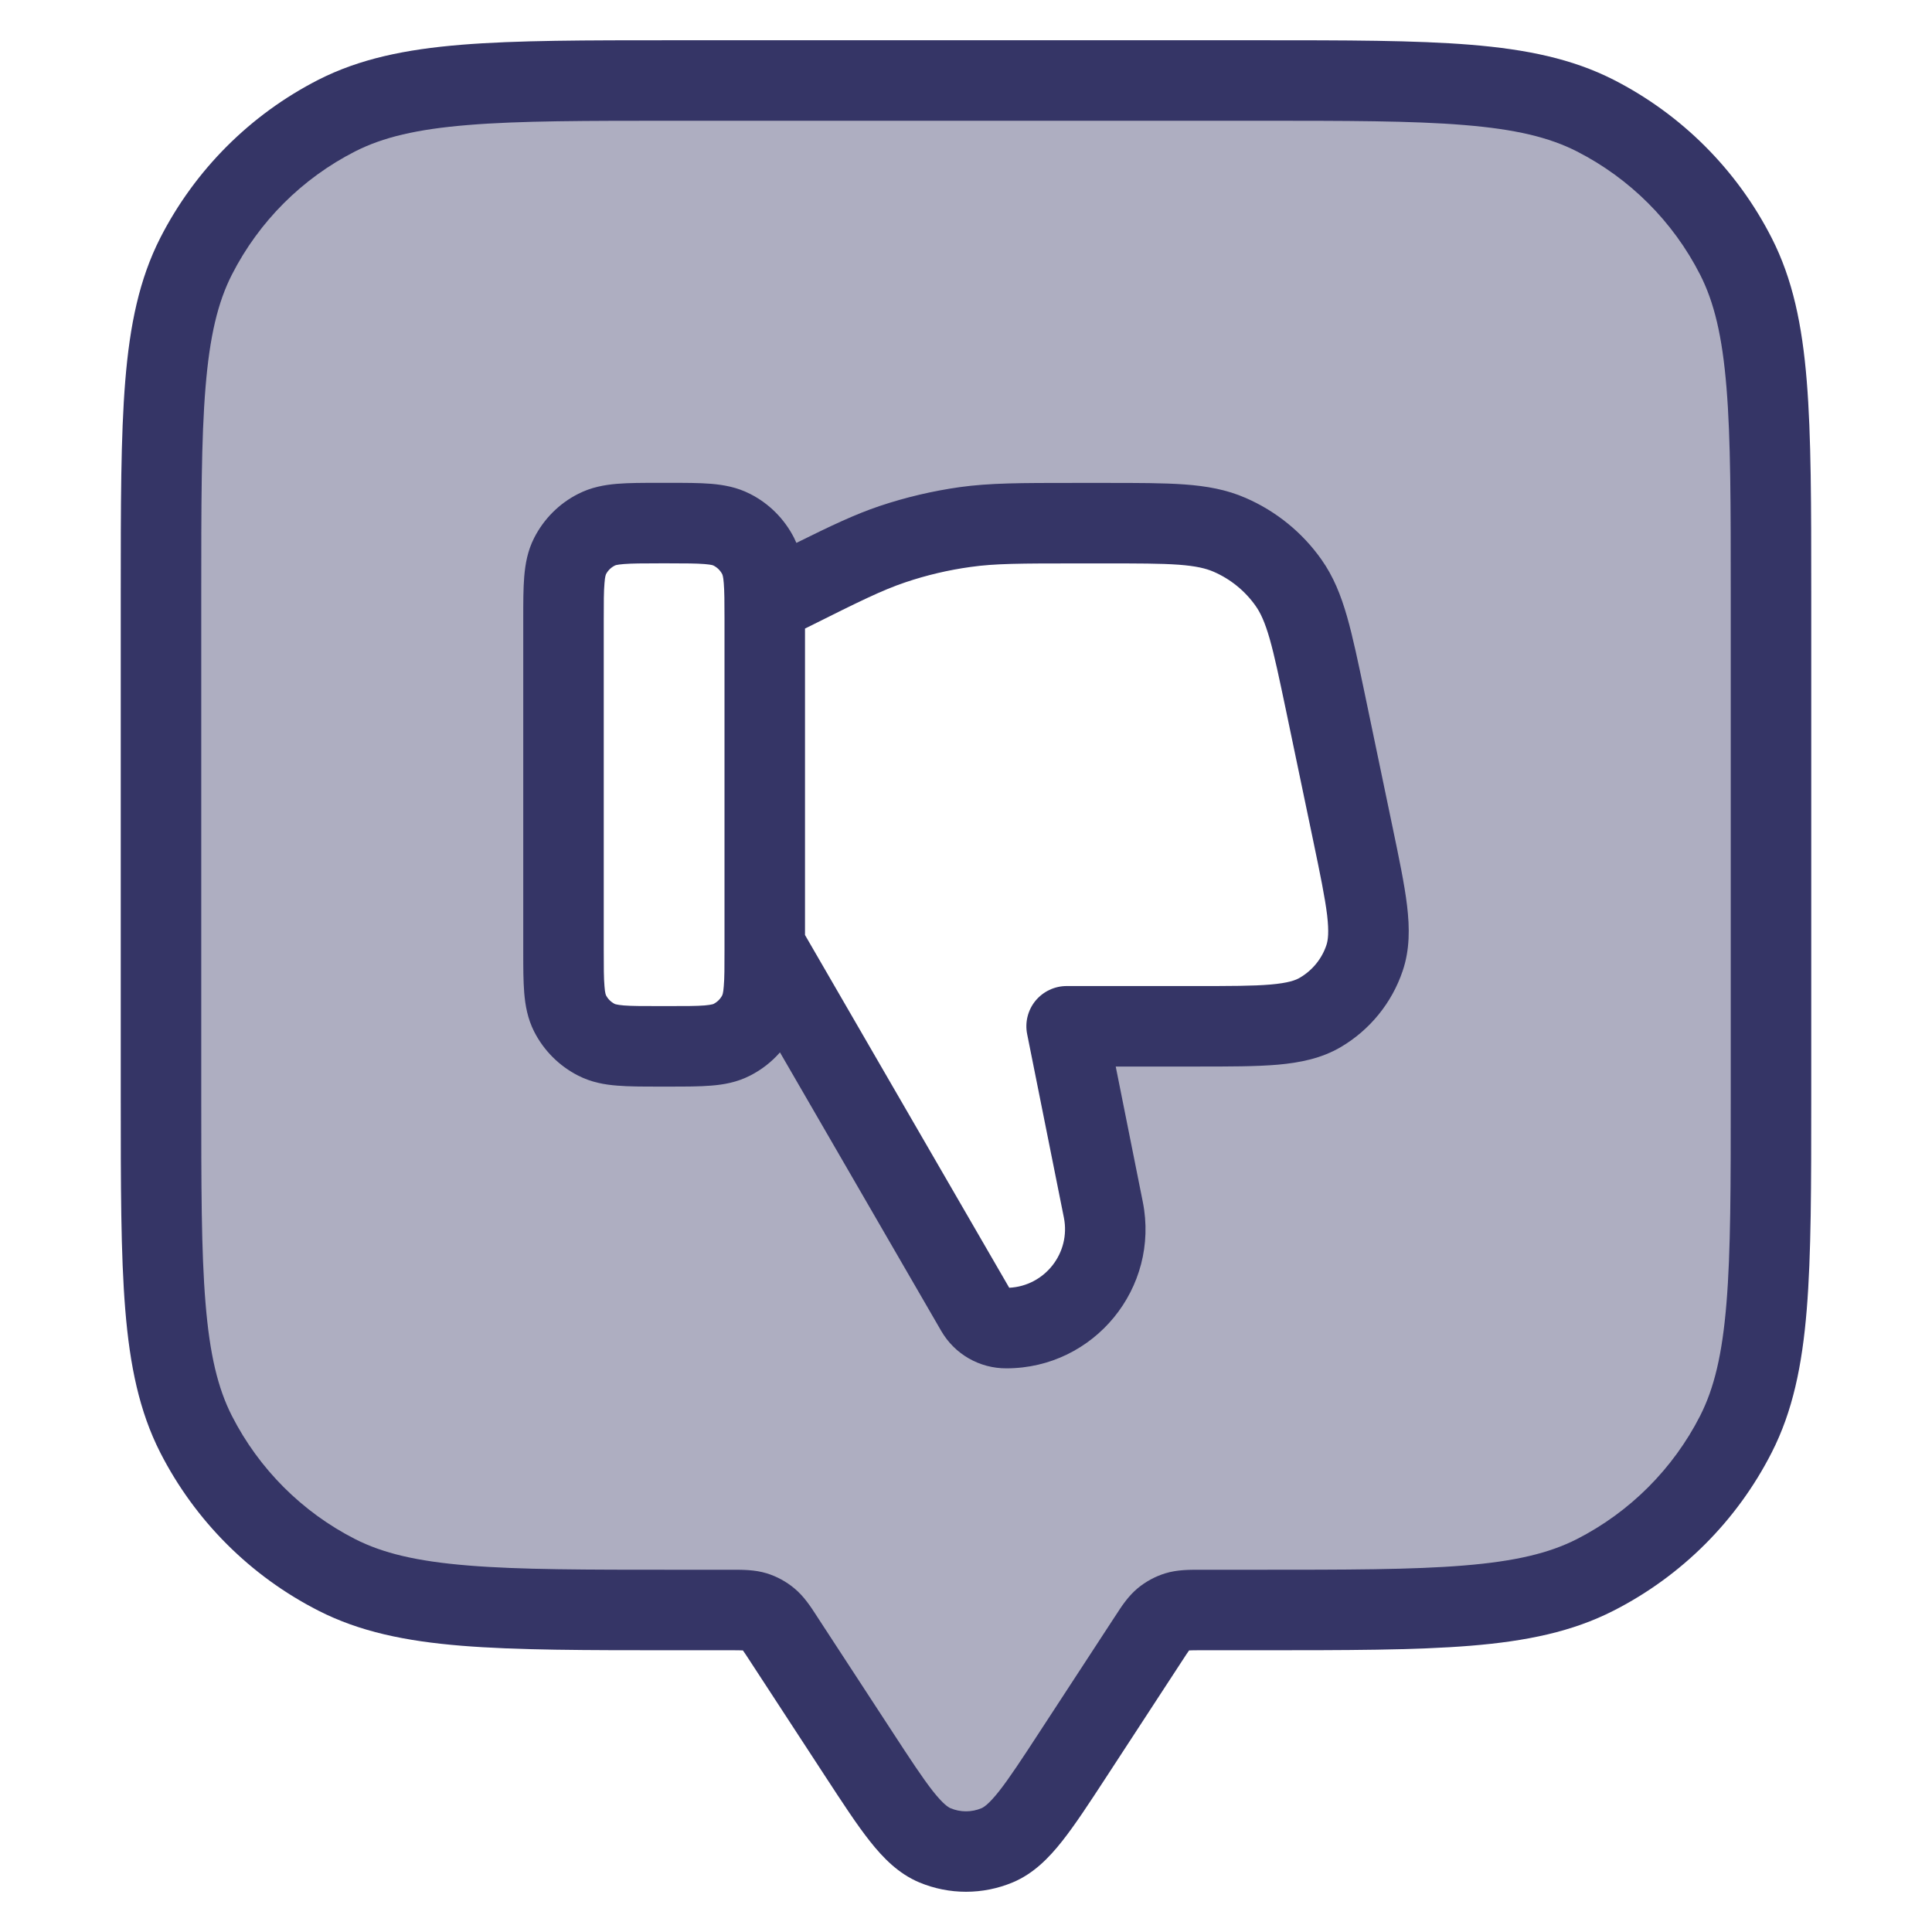 <svg width="24" height="24" viewBox="0 0 24 24" fill="none" xmlns="http://www.w3.org/2000/svg">
<path opacity="0.4" fill-rule="evenodd" clip-rule="evenodd" d="M2 8.2V12.926C2 15.327 2 16.528 2.447 17.455C2.889 18.371 3.629 19.111 4.545 19.553C5.472 20 6.673 20 9.074 20C9.225 20 9.301 20 9.369 20.02C9.438 20.04 9.501 20.074 9.555 20.12C9.609 20.167 9.65 20.23 9.733 20.356L10.66 21.777C11.107 22.462 11.33 22.804 11.613 22.923C11.861 23.026 12.139 23.026 12.387 22.923C12.67 22.804 12.893 22.462 13.34 21.777L14.267 20.356C14.35 20.23 14.391 20.167 14.445 20.12C14.499 20.074 14.562 20.04 14.631 20.02C14.699 20 14.775 20 14.926 20C17.327 20 18.528 20 19.455 19.553C20.371 19.111 21.111 18.371 21.553 17.455C22 16.528 22 15.327 22 12.926V8.2C22 5.68 22 4.42 21.509 3.457C21.078 2.61 20.39 1.922 19.543 1.49C18.58 1 17.32 1 14.8 1H9.2C6.68 1 5.42 1 4.457 1.49C3.61 1.922 2.922 2.61 2.49 3.457C2 4.42 2 5.68 2 8.2ZM7.082 12.592C7 12.432 7 12.222 7 11.802V7.702C7 7.282 7 7.072 7.082 6.911C7.154 6.77 7.268 6.655 7.41 6.583C7.57 6.502 7.78 6.502 8.2 6.502H8.3C8.72 6.502 8.93 6.502 9.09 6.583C9.232 6.655 9.346 6.77 9.418 6.911C9.5 7.072 9.5 7.282 9.5 7.702V7.503L9.812 7.347C10.441 7.032 10.756 6.875 11.086 6.764C11.379 6.665 11.681 6.594 11.987 6.551C12.332 6.503 12.684 6.503 13.387 6.502L13.724 6.502C14.535 6.502 14.941 6.502 15.274 6.647C15.568 6.774 15.822 6.98 16.007 7.242C16.216 7.539 16.299 7.936 16.465 8.73L16.802 10.344C16.974 11.169 17.06 11.581 16.951 11.905C16.855 12.188 16.66 12.427 16.402 12.579C16.108 12.753 15.687 12.753 14.844 12.753H13.25L13.706 15.031C13.858 15.792 13.276 16.502 12.5 16.502C12.345 16.502 12.202 16.42 12.125 16.286L9.5 11.753V11.802C9.5 12.222 9.5 12.432 9.418 12.592C9.346 12.733 9.232 12.848 9.09 12.92C8.93 13.002 8.72 13.002 8.3 13.002H8.2C7.78 13.002 7.57 13.002 7.41 12.92C7.268 12.848 7.154 12.733 7.082 12.592Z" fill="#353566"/>
<path fill-rule="evenodd" clip-rule="evenodd" d="M8.182 13.498H8.318C8.513 13.498 8.688 13.498 8.833 13.486C8.989 13.474 9.155 13.445 9.317 13.362C9.459 13.29 9.585 13.192 9.689 13.073L11.692 16.533C11.859 16.822 12.167 16.999 12.501 16.998C13.592 16.998 14.41 15.999 14.196 14.929L13.86 13.249H14.867C15.269 13.249 15.603 13.249 15.873 13.226C16.151 13.201 16.416 13.148 16.656 13.007C17.017 12.794 17.29 12.459 17.424 12.062C17.514 11.798 17.512 11.528 17.479 11.25C17.447 10.982 17.378 10.654 17.296 10.261L16.951 8.606C16.871 8.225 16.806 7.912 16.733 7.658C16.657 7.394 16.565 7.162 16.415 6.95C16.177 6.613 15.851 6.349 15.473 6.185C15.235 6.081 14.988 6.038 14.715 6.018C14.452 5.999 14.132 5.999 13.742 5.999L13.347 5.999C12.681 5.999 12.297 5.999 11.917 6.052C11.581 6.1 11.249 6.178 10.927 6.286C10.622 6.389 10.331 6.527 9.893 6.744C9.884 6.723 9.874 6.702 9.864 6.681C9.744 6.446 9.553 6.254 9.317 6.135C9.155 6.052 8.989 6.023 8.833 6.01C8.688 5.998 8.513 5.998 8.318 5.998H8.182C7.987 5.998 7.812 5.998 7.667 6.01C7.511 6.023 7.345 6.052 7.183 6.135C6.947 6.254 6.756 6.446 6.636 6.681C6.553 6.843 6.525 7.009 6.512 7.165C6.5 7.311 6.5 7.486 6.5 7.68V11.816C6.5 12.011 6.5 12.186 6.512 12.332C6.525 12.488 6.553 12.653 6.636 12.816C6.756 13.051 6.947 13.242 7.183 13.362C7.345 13.445 7.511 13.474 7.667 13.486C7.812 13.498 7.987 13.498 8.182 13.498ZM9 11.75C9 11.75 9 11.75 9 11.75L9 7.681C9 7.473 8.999 7.344 8.991 7.246C8.988 7.2 8.983 7.172 8.979 7.155C8.977 7.146 8.975 7.141 8.974 7.139C8.973 7.136 8.973 7.135 8.973 7.135C8.949 7.088 8.911 7.05 8.864 7.026C8.863 7.025 8.862 7.025 8.86 7.024C8.857 7.023 8.852 7.021 8.844 7.019C8.827 7.015 8.798 7.011 8.752 7.007C8.652 6.999 8.518 6.998 8.3 6.998H8.2C7.982 6.998 7.848 6.999 7.748 7.007C7.702 7.011 7.673 7.015 7.656 7.019C7.648 7.021 7.643 7.023 7.64 7.024C7.638 7.025 7.637 7.025 7.637 7.026C7.589 7.05 7.551 7.088 7.527 7.135C7.527 7.135 7.527 7.136 7.526 7.139C7.525 7.141 7.523 7.146 7.521 7.155C7.517 7.172 7.512 7.2 7.509 7.246C7.5 7.346 7.5 7.48 7.5 7.698V11.798C7.5 12.017 7.5 12.15 7.509 12.25C7.512 12.297 7.517 12.325 7.521 12.342C7.523 12.35 7.525 12.355 7.526 12.358L7.527 12.361L7.527 12.362C7.551 12.409 7.589 12.447 7.636 12.471L7.638 12.472L7.64 12.473C7.643 12.474 7.648 12.475 7.656 12.477C7.673 12.481 7.702 12.486 7.748 12.49C7.848 12.498 7.982 12.498 8.2 12.498H8.3C8.518 12.498 8.652 12.498 8.752 12.49C8.798 12.486 8.827 12.481 8.844 12.477C8.852 12.475 8.857 12.474 8.86 12.473C8.862 12.472 8.863 12.471 8.864 12.471C8.911 12.447 8.949 12.409 8.973 12.362C8.973 12.362 8.973 12.361 8.974 12.358C8.975 12.355 8.977 12.35 8.979 12.342C8.983 12.325 8.988 12.297 8.991 12.25C9 12.15 9 12.017 9 11.798V11.75ZM10 7.808L10.035 7.791C10.677 7.47 10.956 7.332 11.246 7.234C11.509 7.145 11.781 7.081 12.056 7.043C12.359 7 12.67 6.999 13.388 6.999L13.724 6.999C14.137 6.999 14.419 6.999 14.641 7.015C14.857 7.031 14.98 7.061 15.075 7.102C15.285 7.193 15.466 7.34 15.598 7.527C15.658 7.612 15.712 7.726 15.772 7.934C15.833 8.148 15.891 8.425 15.976 8.829L16.313 10.443C16.401 10.864 16.459 11.148 16.486 11.368C16.511 11.584 16.497 11.681 16.477 11.741C16.42 11.911 16.303 12.054 16.148 12.145C16.095 12.177 16.002 12.211 15.785 12.23C15.565 12.249 15.275 12.249 14.844 12.249H13.25C13.1 12.249 12.958 12.317 12.863 12.432C12.768 12.548 12.73 12.701 12.76 12.848L13.216 15.126C13.303 15.565 12.979 15.975 12.537 15.997L10 11.615V7.808Z" fill="#353566"/>
<path fill-rule="evenodd" clip-rule="evenodd" d="M8.377 0.5H15.623C16.724 0.5 17.581 0.5 18.268 0.556C18.966 0.613 19.533 0.731 20.043 0.99C20.89 1.422 21.578 2.11 22.009 2.957C22.269 3.467 22.387 4.034 22.444 4.732C22.5 5.419 22.5 6.276 22.5 7.377V13.623C22.5 14.724 22.5 15.581 22.444 16.268C22.387 16.966 22.269 17.533 22.009 18.043C21.578 18.89 20.89 19.578 20.043 20.009C19.533 20.269 18.966 20.387 18.268 20.444C17.581 20.5 16.724 20.5 15.623 20.5H14.933C14.849 20.5 14.806 20.5 14.774 20.502L14.772 20.502L14.77 20.504C14.752 20.529 14.728 20.565 14.682 20.636L13.746 22.07C13.533 22.396 13.355 22.669 13.194 22.872C13.029 23.081 12.838 23.276 12.58 23.384C12.209 23.539 11.791 23.539 11.42 23.384C11.162 23.276 10.971 23.081 10.806 22.872C10.645 22.669 10.467 22.396 10.254 22.07L9.318 20.636C9.272 20.565 9.248 20.529 9.23 20.504L9.228 20.502L9.226 20.502C9.194 20.5 9.151 20.5 9.067 20.5H8.377C7.276 20.5 6.419 20.5 5.732 20.444C5.034 20.387 4.467 20.269 3.957 20.009C3.11 19.578 2.422 18.89 1.99 18.043C1.731 17.533 1.613 16.966 1.556 16.268C1.5 15.581 1.5 14.724 1.5 13.623V7.377C1.5 6.276 1.5 5.419 1.556 4.732C1.613 4.034 1.731 3.467 1.99 2.957C2.422 2.11 3.11 1.422 3.957 0.99C4.467 0.731 5.034 0.613 5.732 0.556C6.419 0.5 7.276 0.5 8.377 0.5ZM5.814 1.553C5.177 1.605 4.757 1.705 4.411 1.881C3.752 2.217 3.217 2.752 2.881 3.411C2.705 3.757 2.605 4.177 2.553 4.814C2.5 5.455 2.5 6.272 2.5 7.4V13.6C2.5 14.728 2.5 15.545 2.553 16.186C2.605 16.823 2.705 17.243 2.881 17.589C3.217 18.247 3.752 18.783 4.411 19.119C4.757 19.295 5.177 19.395 5.814 19.447C6.455 19.5 7.272 19.5 8.4 19.5H9.067L9.1 19.5C9.222 19.5 9.376 19.499 9.523 19.544C9.65 19.583 9.767 19.647 9.869 19.732C9.987 19.83 10.071 19.959 10.137 20.061L10.155 20.089L11.079 21.504C11.307 21.854 11.461 22.088 11.59 22.252C11.72 22.416 11.782 22.451 11.807 22.462C11.93 22.514 12.07 22.514 12.193 22.462C12.218 22.451 12.28 22.416 12.41 22.252C12.539 22.088 12.693 21.854 12.921 21.504L13.845 20.089L13.863 20.062C13.929 19.959 14.013 19.83 14.13 19.732C14.232 19.647 14.35 19.583 14.477 19.544C14.624 19.499 14.778 19.5 14.9 19.5L14.933 19.5H15.6C16.728 19.5 17.545 19.5 18.186 19.447C18.823 19.395 19.243 19.295 19.589 19.119C20.247 18.783 20.783 18.247 21.119 17.589C21.295 17.243 21.395 16.823 21.447 16.186C21.5 15.545 21.5 14.728 21.5 13.6V7.4C21.5 6.272 21.5 5.455 21.447 4.814C21.395 4.177 21.295 3.757 21.119 3.411C20.783 2.752 20.247 2.217 19.589 1.881C19.243 1.705 18.823 1.605 18.186 1.553C17.545 1.5 16.728 1.5 15.6 1.5H8.4C7.272 1.5 6.455 1.5 5.814 1.553Z" fill="#353566"/>
</svg>
